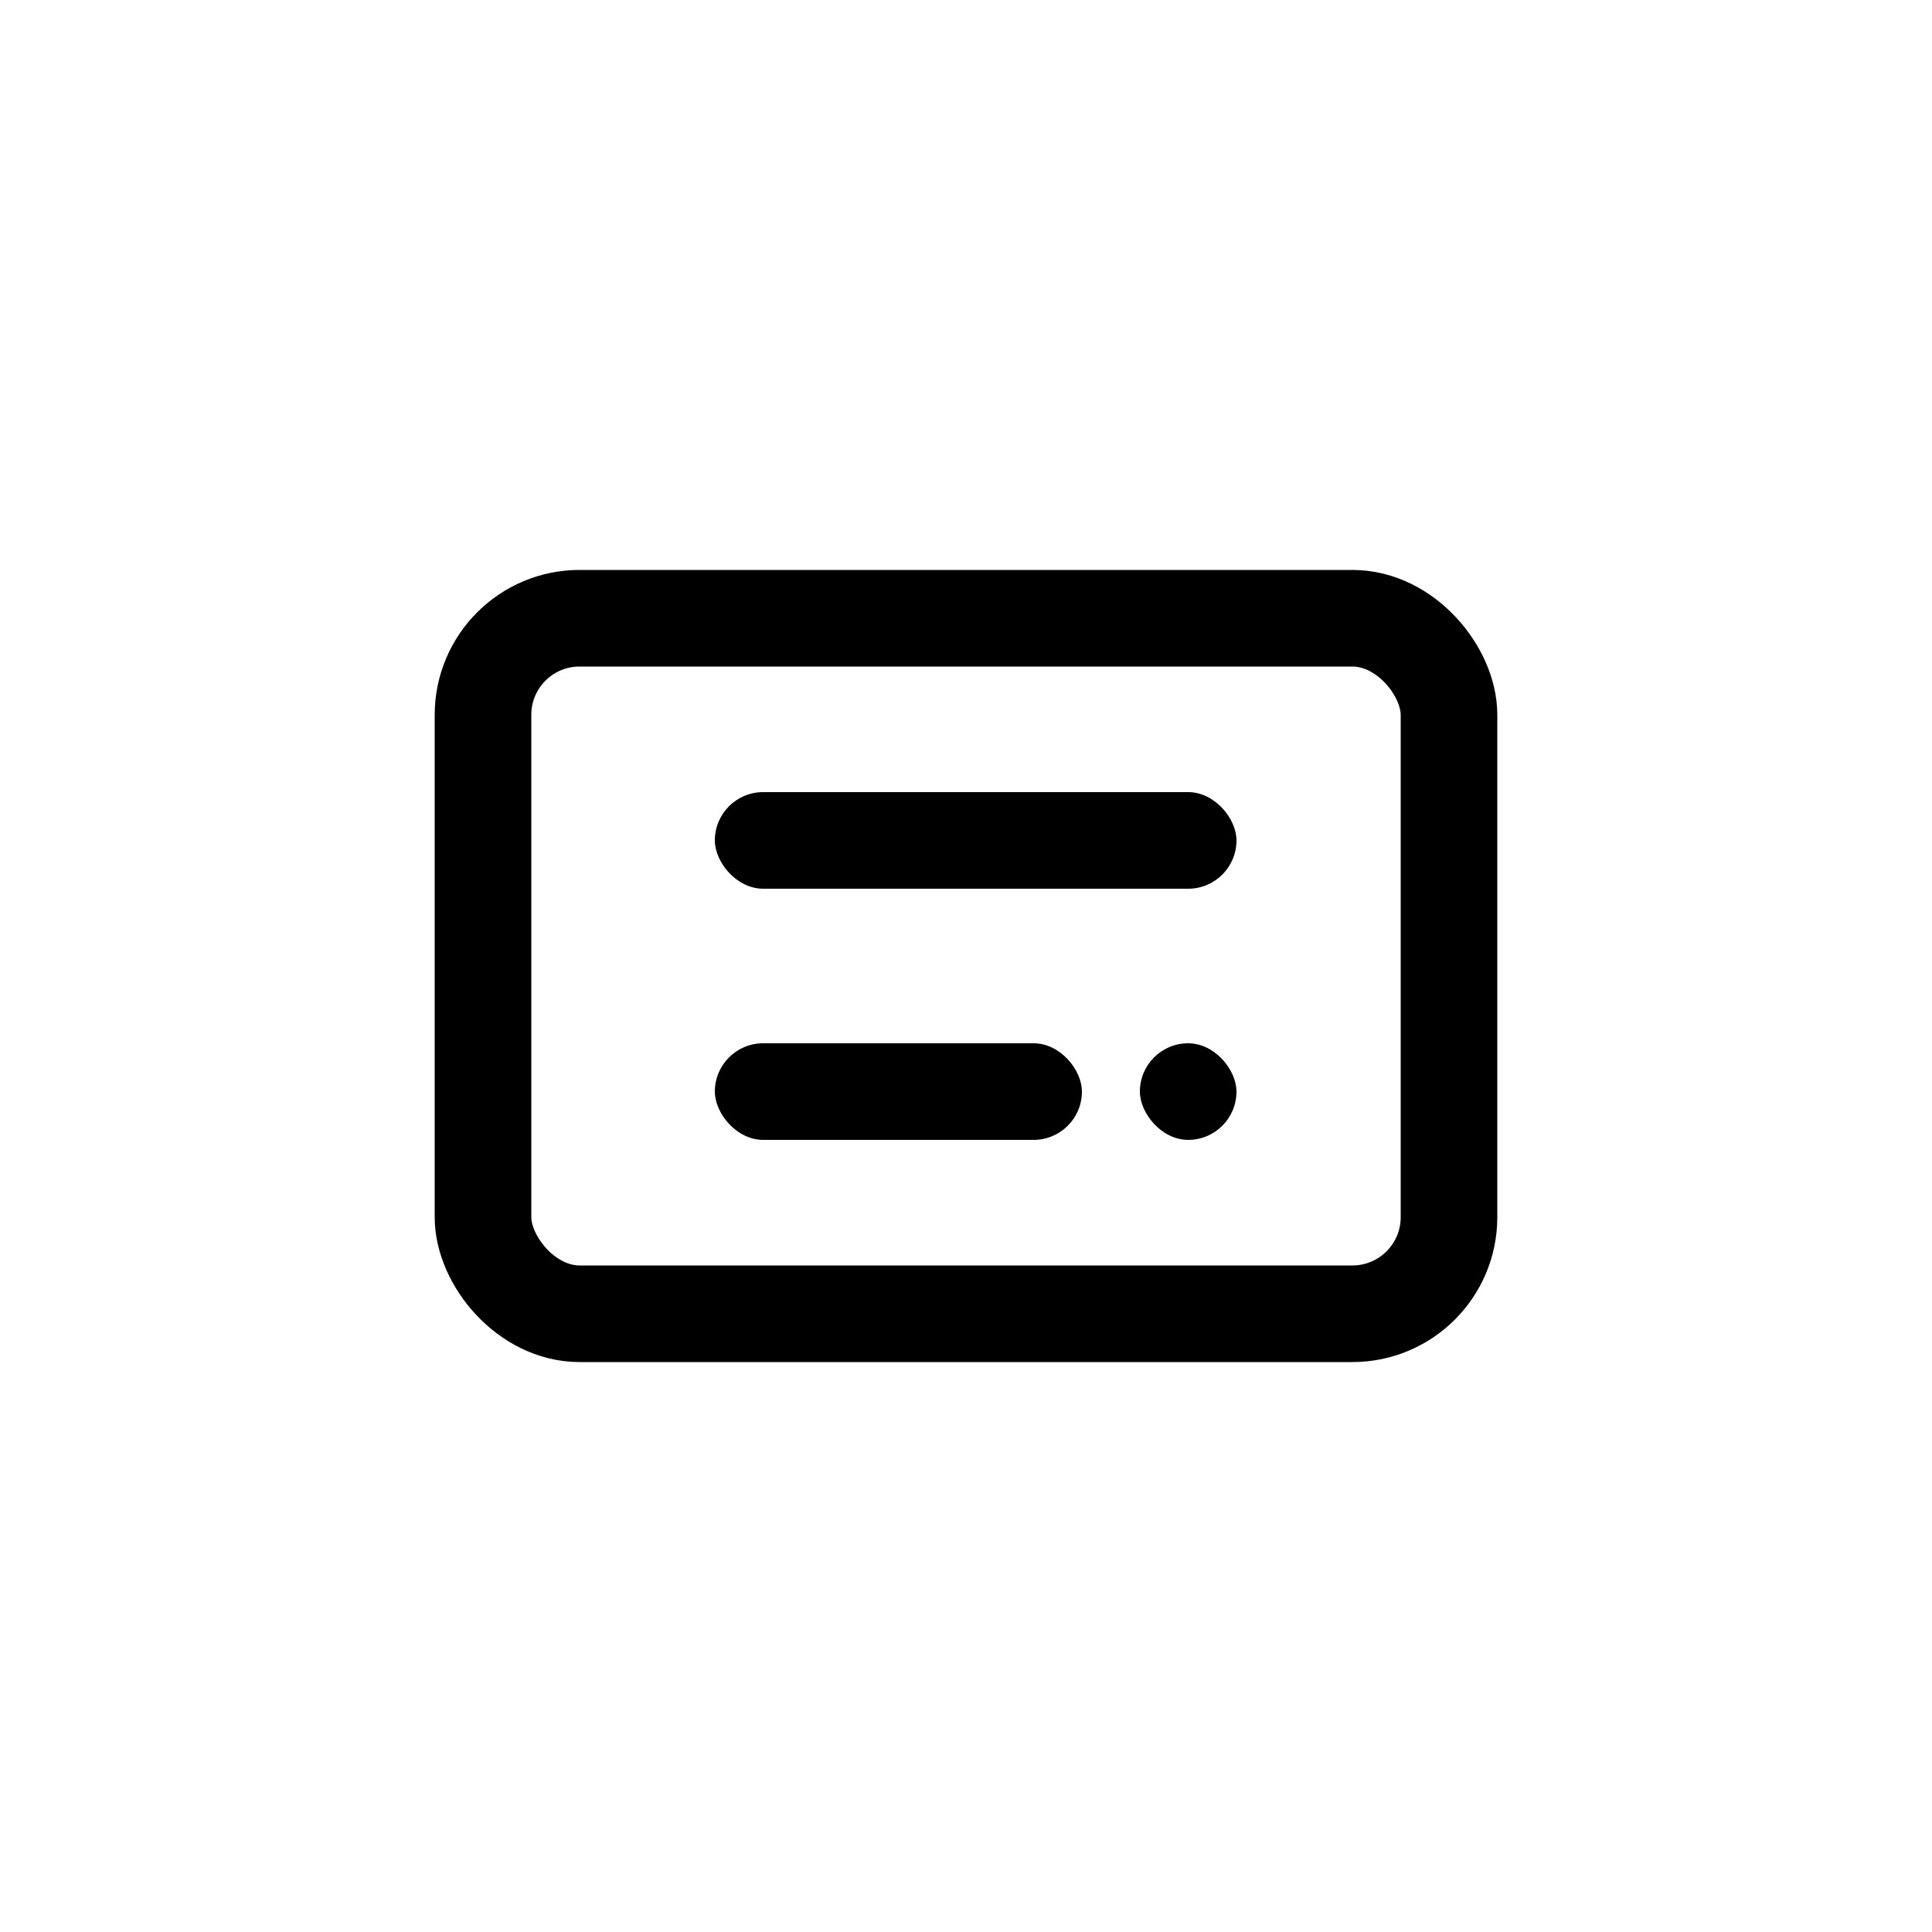 <svg width="100" height="100" viewBox="0 0 100 100" fill="none" xmlns="http://www.w3.org/2000/svg">
<rect width="100" height="100" fill="white"/>
<rect x="25" y="32" width="50" height="36" rx="5" stroke="black" stroke-width="5"/>
<rect x="37" y="41" width="27" height="5" rx="2.5" fill="black"/>
<rect x="37" y="54" width="19" height="5" rx="2.5" fill="black"/>
<rect x="59" y="54" width="5" height="5" rx="2.5" fill="black"/>
</svg>
